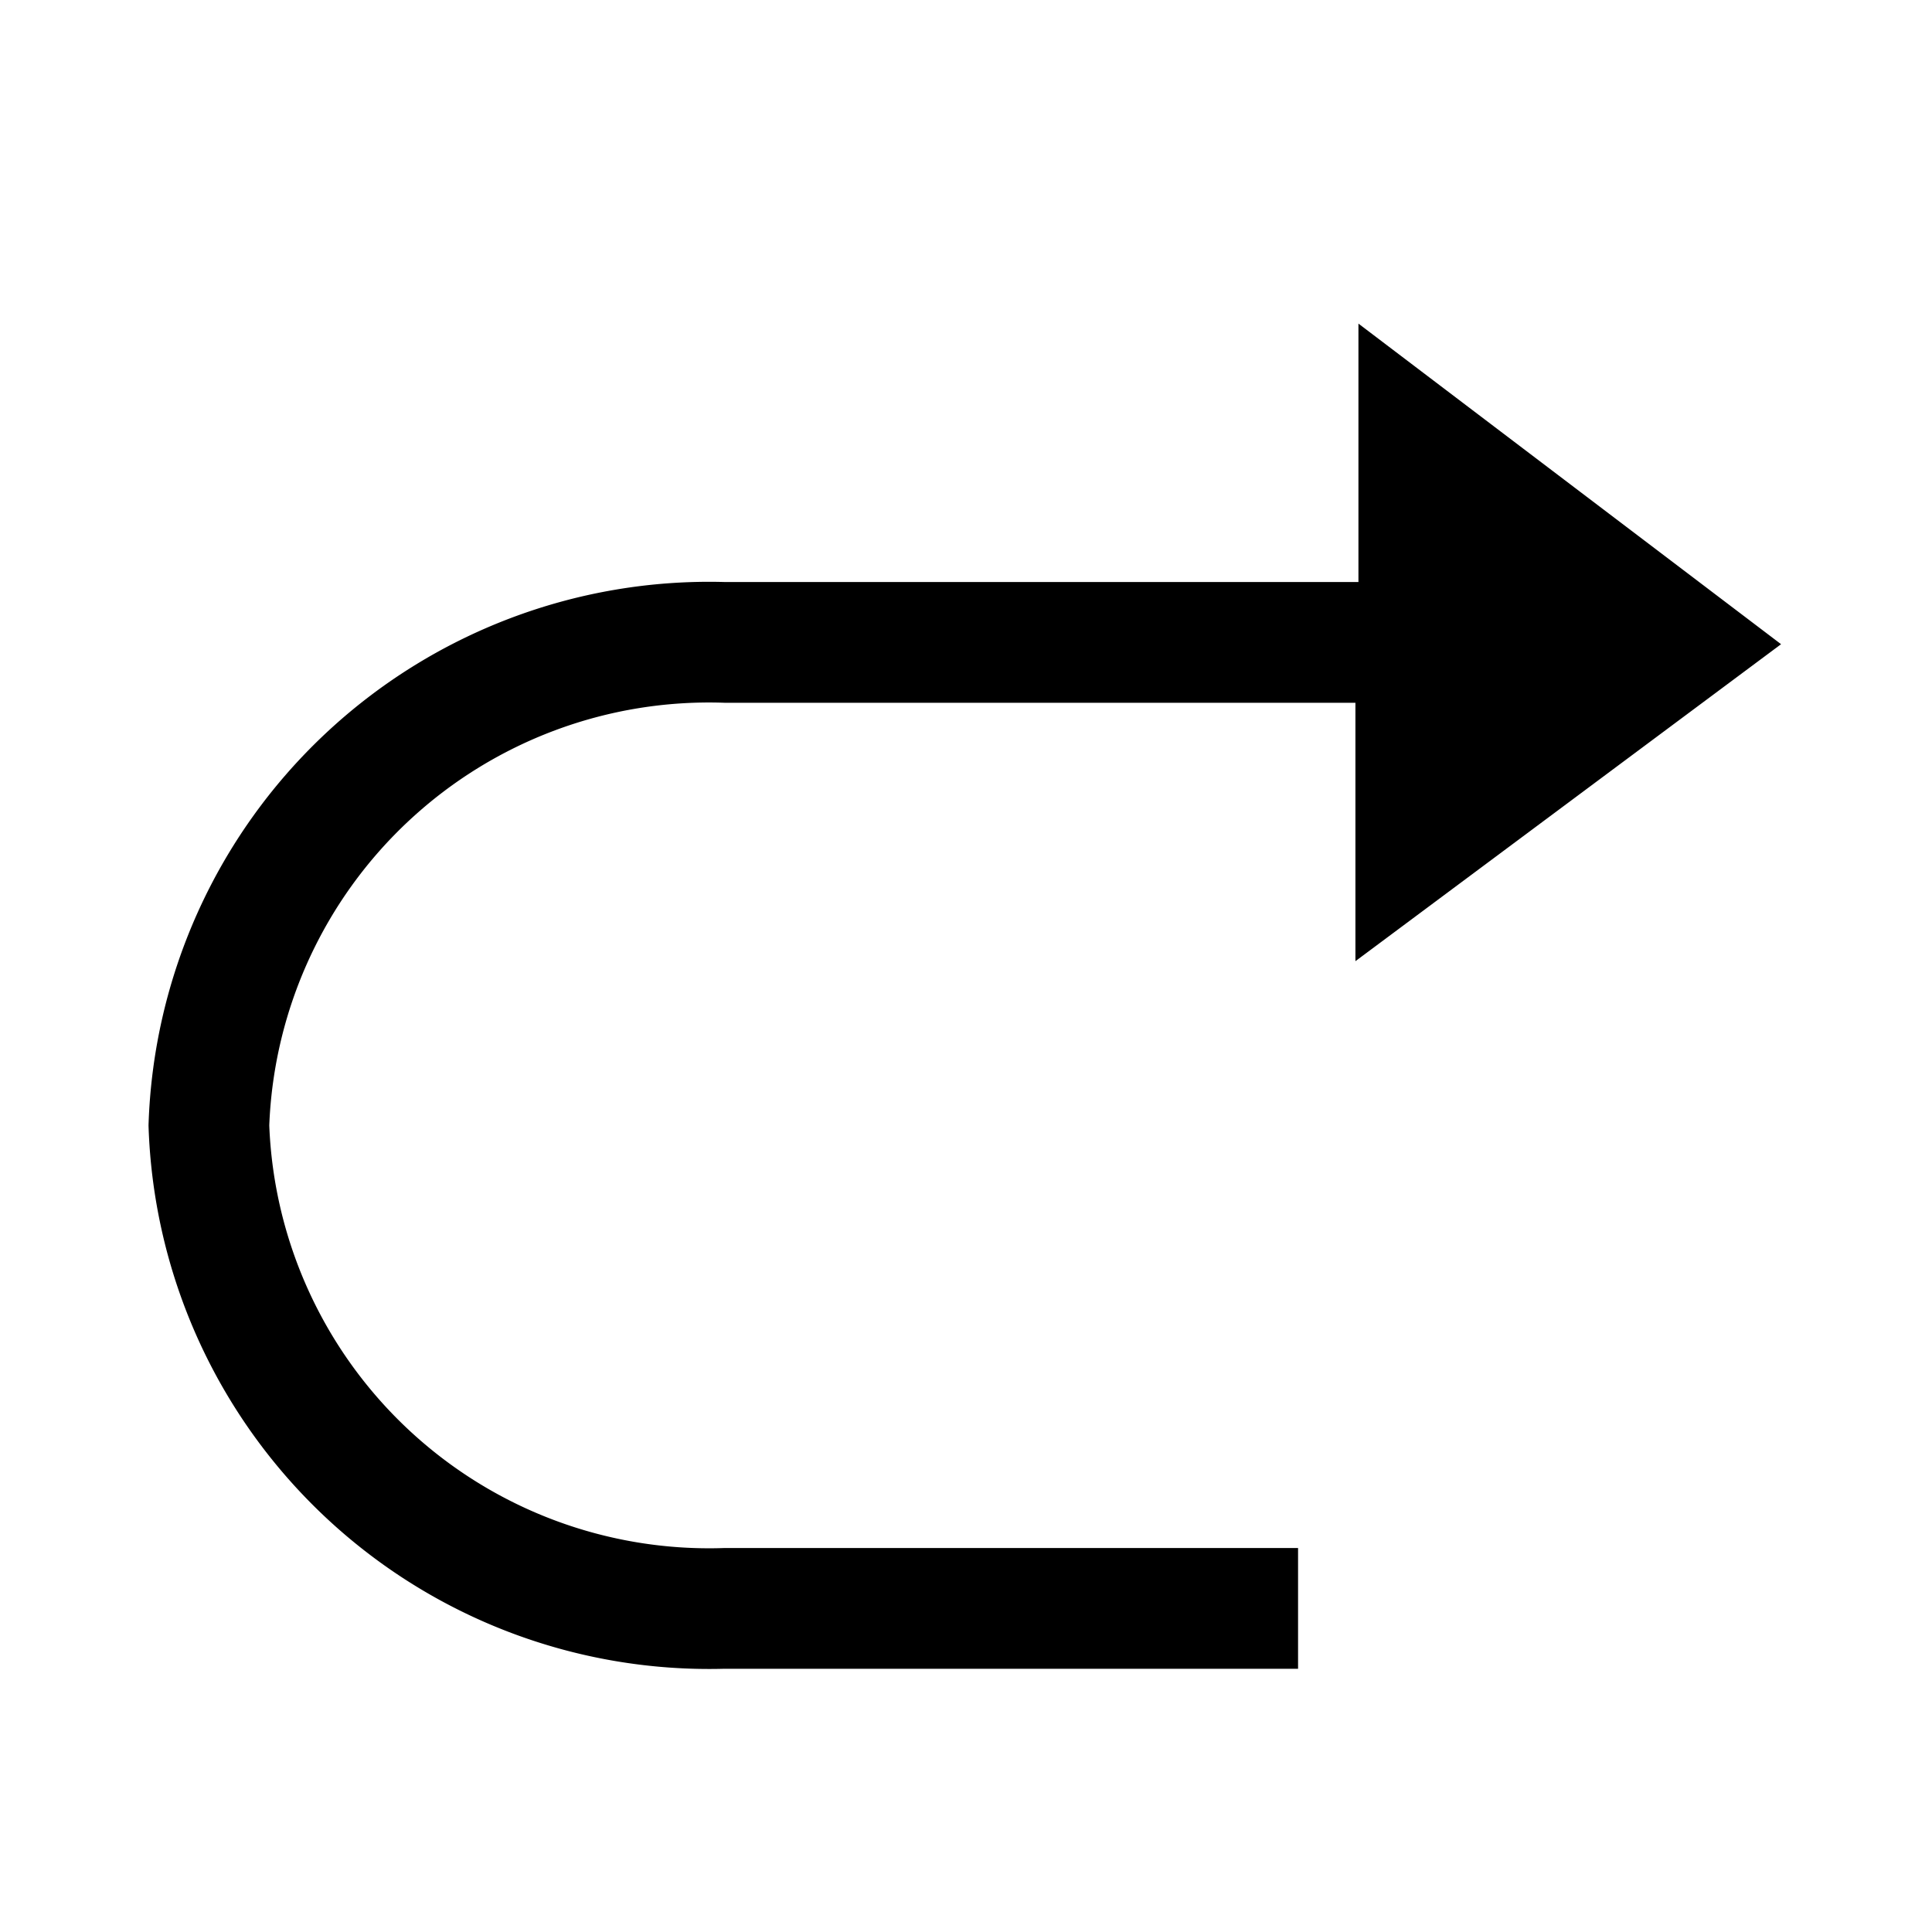 <?xml version="1.0" standalone="no"?><!DOCTYPE svg PUBLIC "-//W3C//DTD SVG 1.1//EN" "http://www.w3.org/Graphics/SVG/1.1/DTD/svg11.dtd"><svg class="icon" width="128px" height="128.00px" viewBox="0 0 1024 1024" version="1.1" xmlns="http://www.w3.org/2000/svg"><path d="M944 341.44l-224-169.92v136.96H384a297.28 297.28 0 0 0-305.28 288 297.28 297.28 0 0 0 305.28 288h304v-64H384a233.28 233.28 0 0 1-241.28-224 233.28 233.28 0 0 1 241.28-224h334.4v136.96z" /></svg>